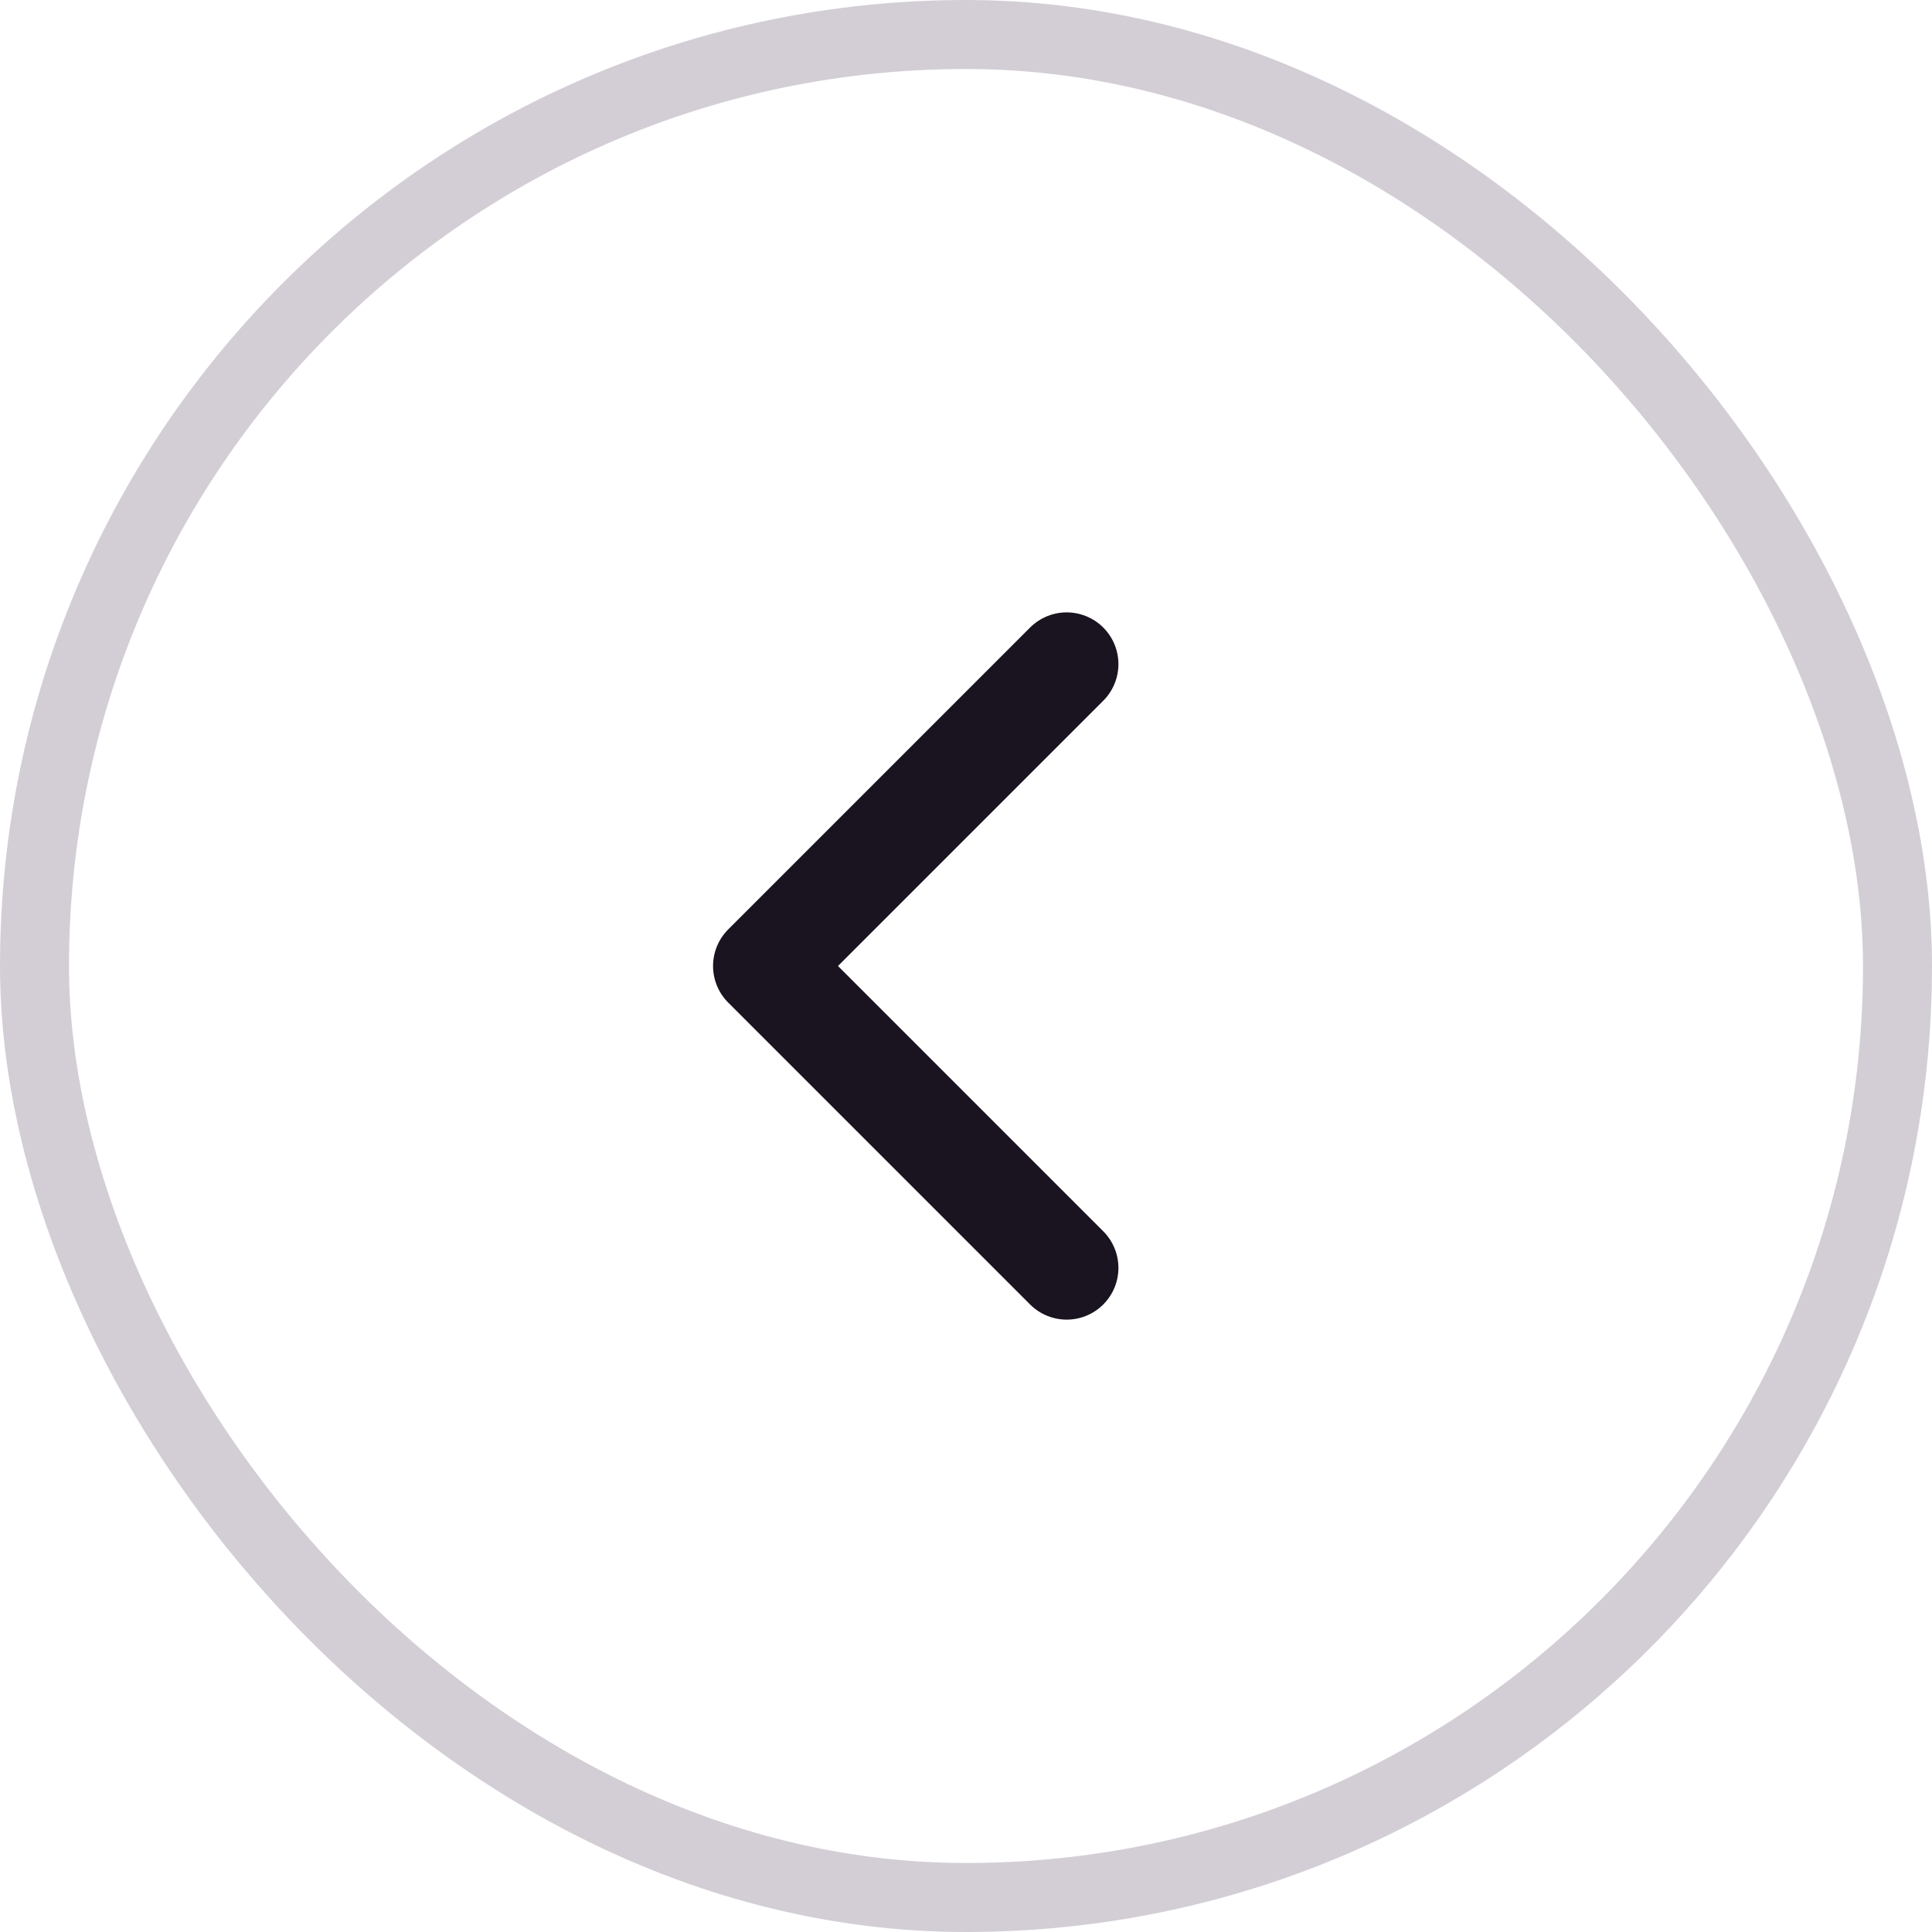 <svg width="28" height="28" viewBox="0 0 28 28" fill="none" xmlns="http://www.w3.org/2000/svg">
<rect x="0.5" y="0.5" width="27" height="27" rx="13.5" stroke="#D3CED6"/>
<path d="M15.459 9.625L11.084 14L15.459 18.375" stroke="#19141F" stroke-width="1.5" stroke-linecap="round" stroke-linejoin="round"/>
</svg>
